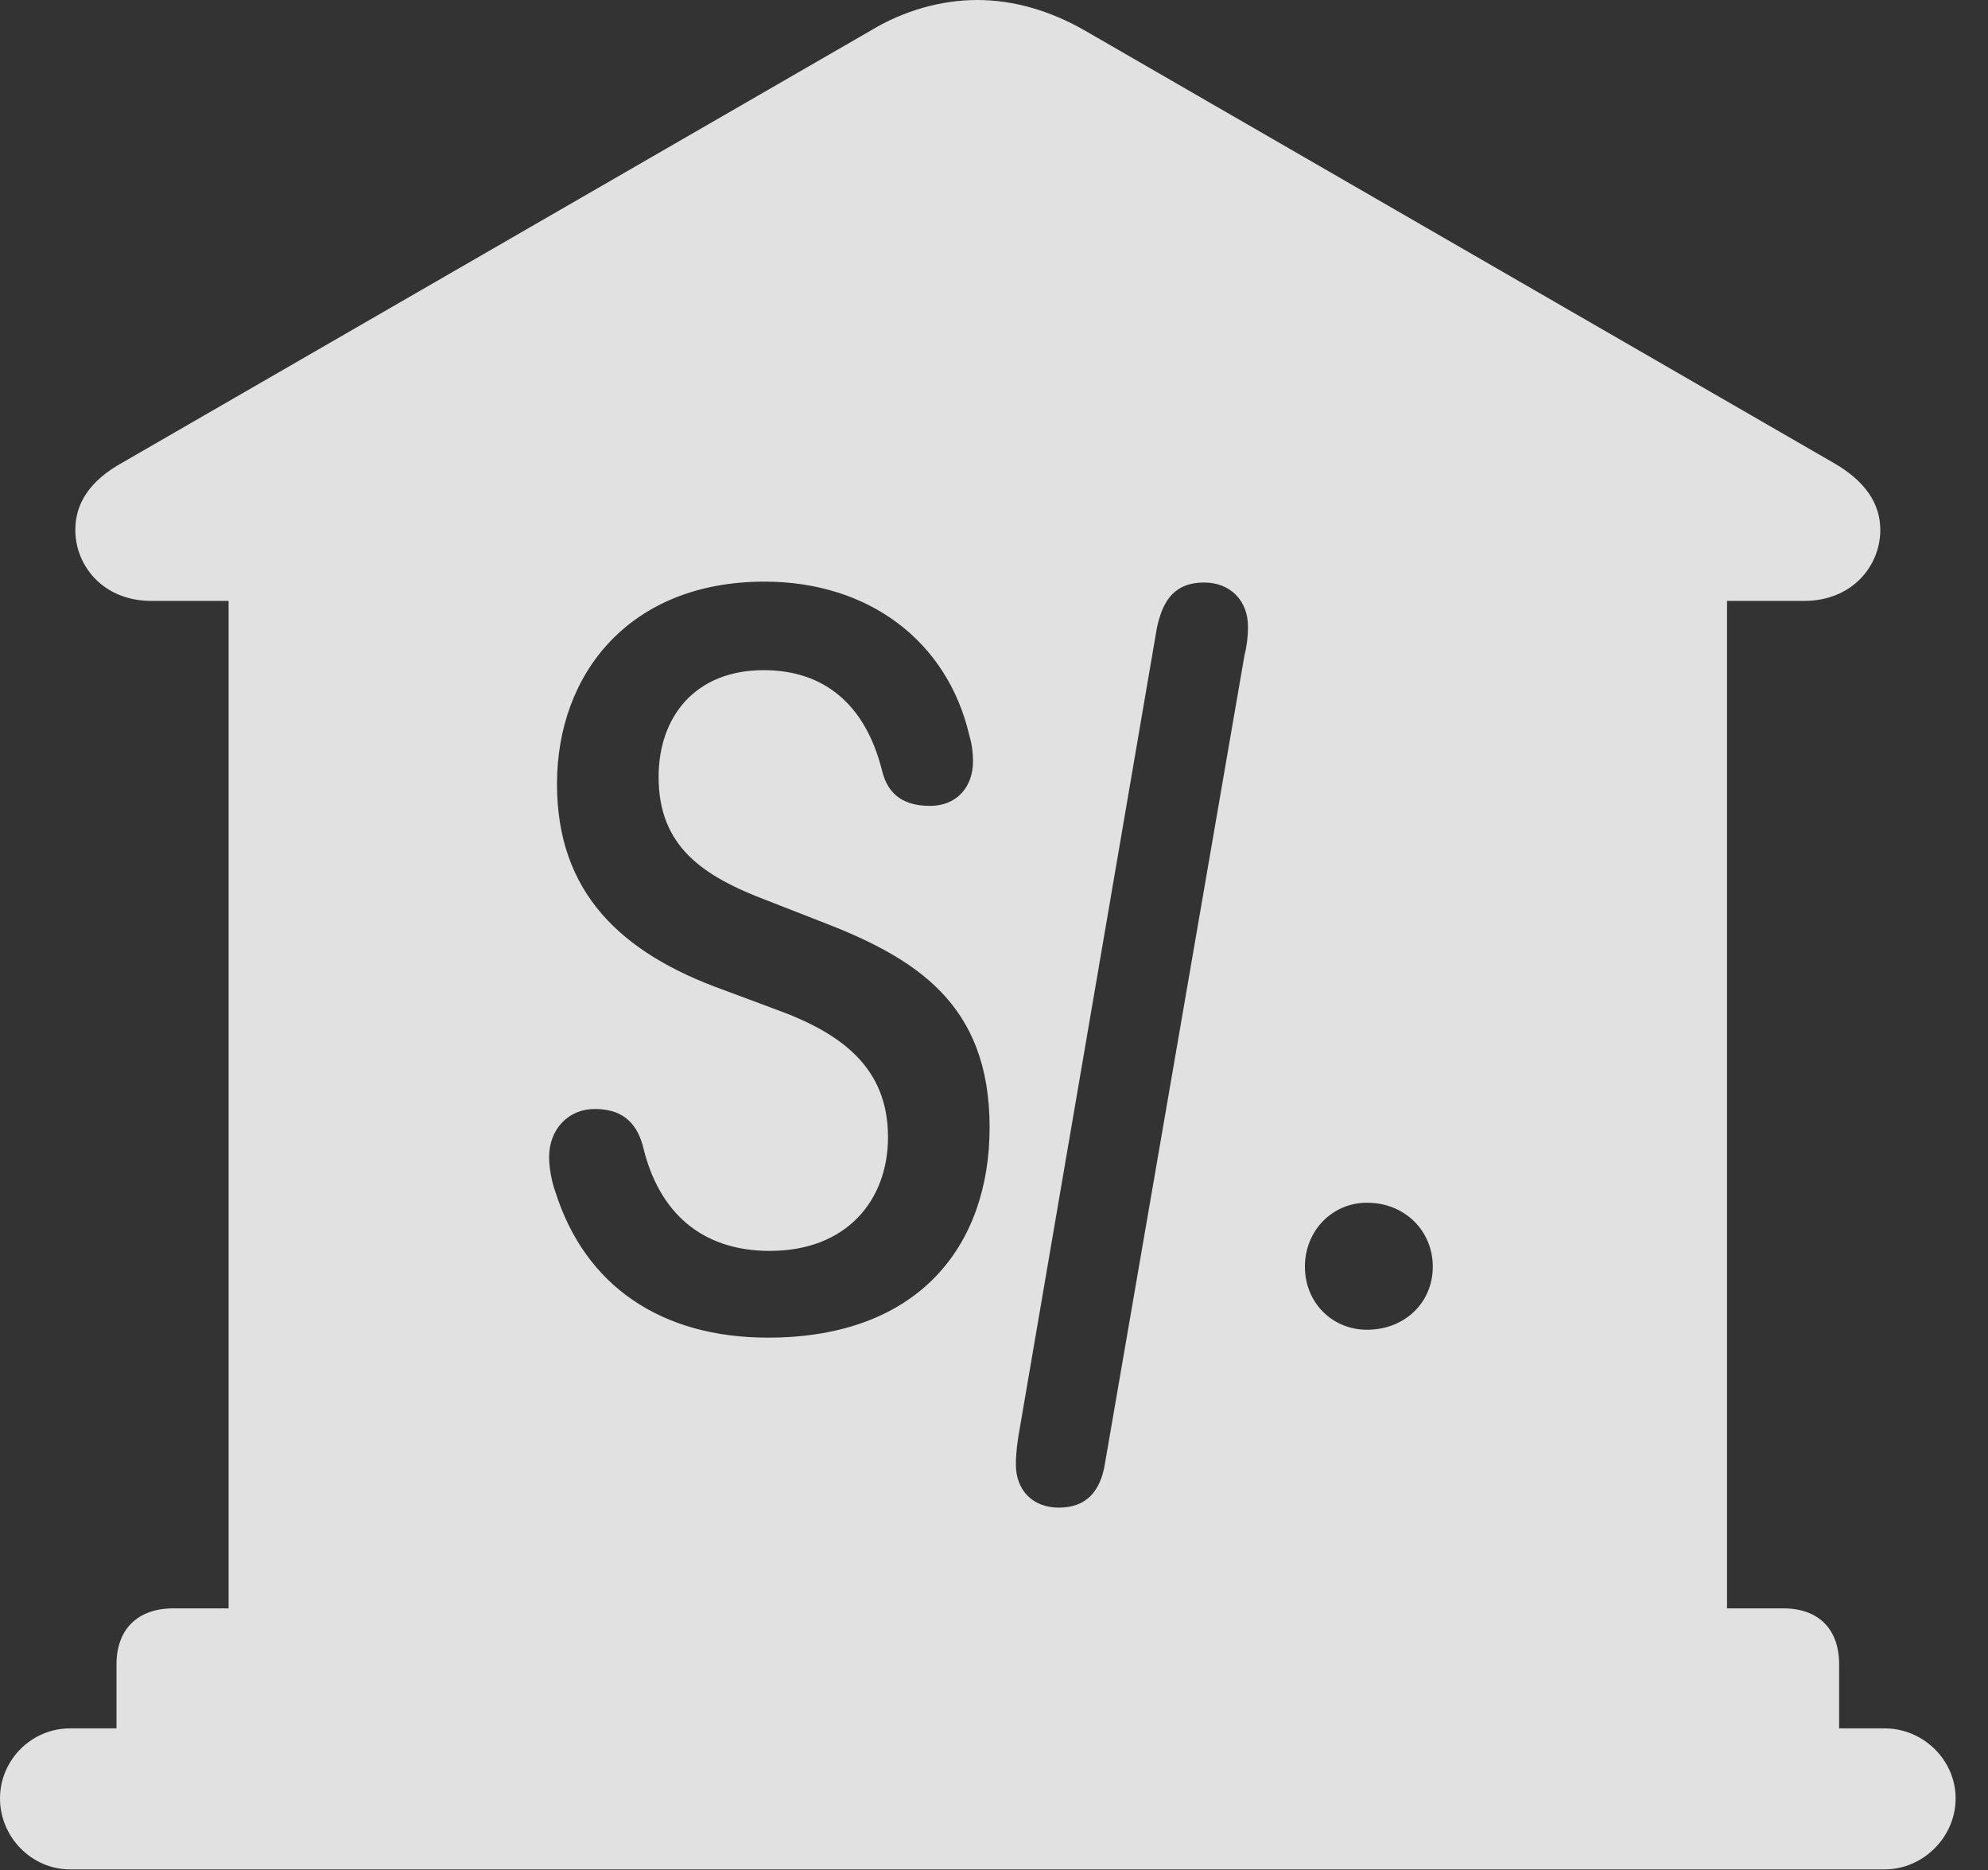 <?xml version="1.0" encoding="UTF-8"?>
<!--Generator: Apple Native CoreSVG 326-->
<!DOCTYPE svg
PUBLIC "-//W3C//DTD SVG 1.1//EN"
       "http://www.w3.org/Graphics/SVG/1.1/DTD/svg11.dtd">
<svg version="1.1" xmlns="http://www.w3.org/2000/svg" xmlns:xlink="http://www.w3.org/1999/xlink" viewBox="0 0 22.168 20.85">
 <rect x="0" y="0" width="22.168" height="20.85" fill="#333333" stroke="none"/>
 <g>
  <rect height="20.85" opacity="0" width="22.168" x="0" y="0"/>
  <path d="M12.1 0.342L20.439 5.156C20.801 5.361 20.967 5.615 20.967 5.908C20.967 6.309 20.654 6.699 20.117 6.699L19.258 6.699L19.258 17.93L19.883 17.93C20.283 17.93 20.508 18.164 20.508 18.555L20.508 19.268L21.016 19.268C21.445 19.268 21.807 19.619 21.807 20.049C21.807 20.479 21.445 20.84 21.016 20.84L0.781 20.84C0.352 20.84 0 20.479 0 20.049C0 19.619 0.352 19.268 0.781 19.268L1.299 19.268L1.299 18.555C1.299 18.164 1.533 17.93 1.934 17.93L2.549 17.93L2.549 6.699L1.689 6.699C1.152 6.699 0.84 6.309 0.84 5.908C0.84 5.615 0.996 5.361 1.367 5.156L9.707 0.342C10.078 0.117 10.498 0 10.898 0C11.299 0 11.709 0.117 12.1 0.342ZM12.9 7.002L11.357 16.006C11.348 16.064 11.328 16.191 11.328 16.328C11.328 16.611 11.514 16.807 11.807 16.807C12.109 16.807 12.275 16.631 12.324 16.299L13.877 7.305C13.896 7.236 13.916 7.119 13.916 6.982C13.916 6.699 13.721 6.494 13.428 6.494C13.115 6.494 12.969 6.67 12.9 7.002ZM6.211 8.74C6.211 9.951 6.924 10.625 8.066 11.035L8.643 11.25C9.375 11.514 9.902 11.895 9.902 12.676C9.902 13.379 9.443 13.945 8.584 13.945C7.832 13.945 7.344 13.525 7.168 12.773C7.09 12.49 6.914 12.363 6.631 12.363C6.338 12.363 6.123 12.588 6.123 12.9C6.123 13.018 6.152 13.174 6.191 13.281C6.523 14.336 7.373 14.912 8.564 14.912C10.254 14.912 11.035 13.877 11.035 12.568C11.035 11.182 10.205 10.674 9.131 10.264L8.555 10.039C7.832 9.766 7.344 9.434 7.344 8.662C7.344 7.988 7.754 7.471 8.516 7.471C9.189 7.471 9.648 7.852 9.834 8.584C9.902 8.877 10.098 8.984 10.371 8.984C10.664 8.984 10.85 8.779 10.85 8.486C10.85 8.408 10.84 8.301 10.81 8.203C10.566 7.148 9.688 6.484 8.525 6.484C7.021 6.484 6.211 7.51 6.211 8.74ZM14.551 14.121C14.551 14.521 14.854 14.824 15.244 14.824C15.664 14.824 15.977 14.521 15.977 14.121C15.977 13.721 15.664 13.408 15.244 13.408C14.854 13.408 14.551 13.721 14.551 14.121Z" fill="white" fill-opacity="0.85"/>
 </g>
</svg>
